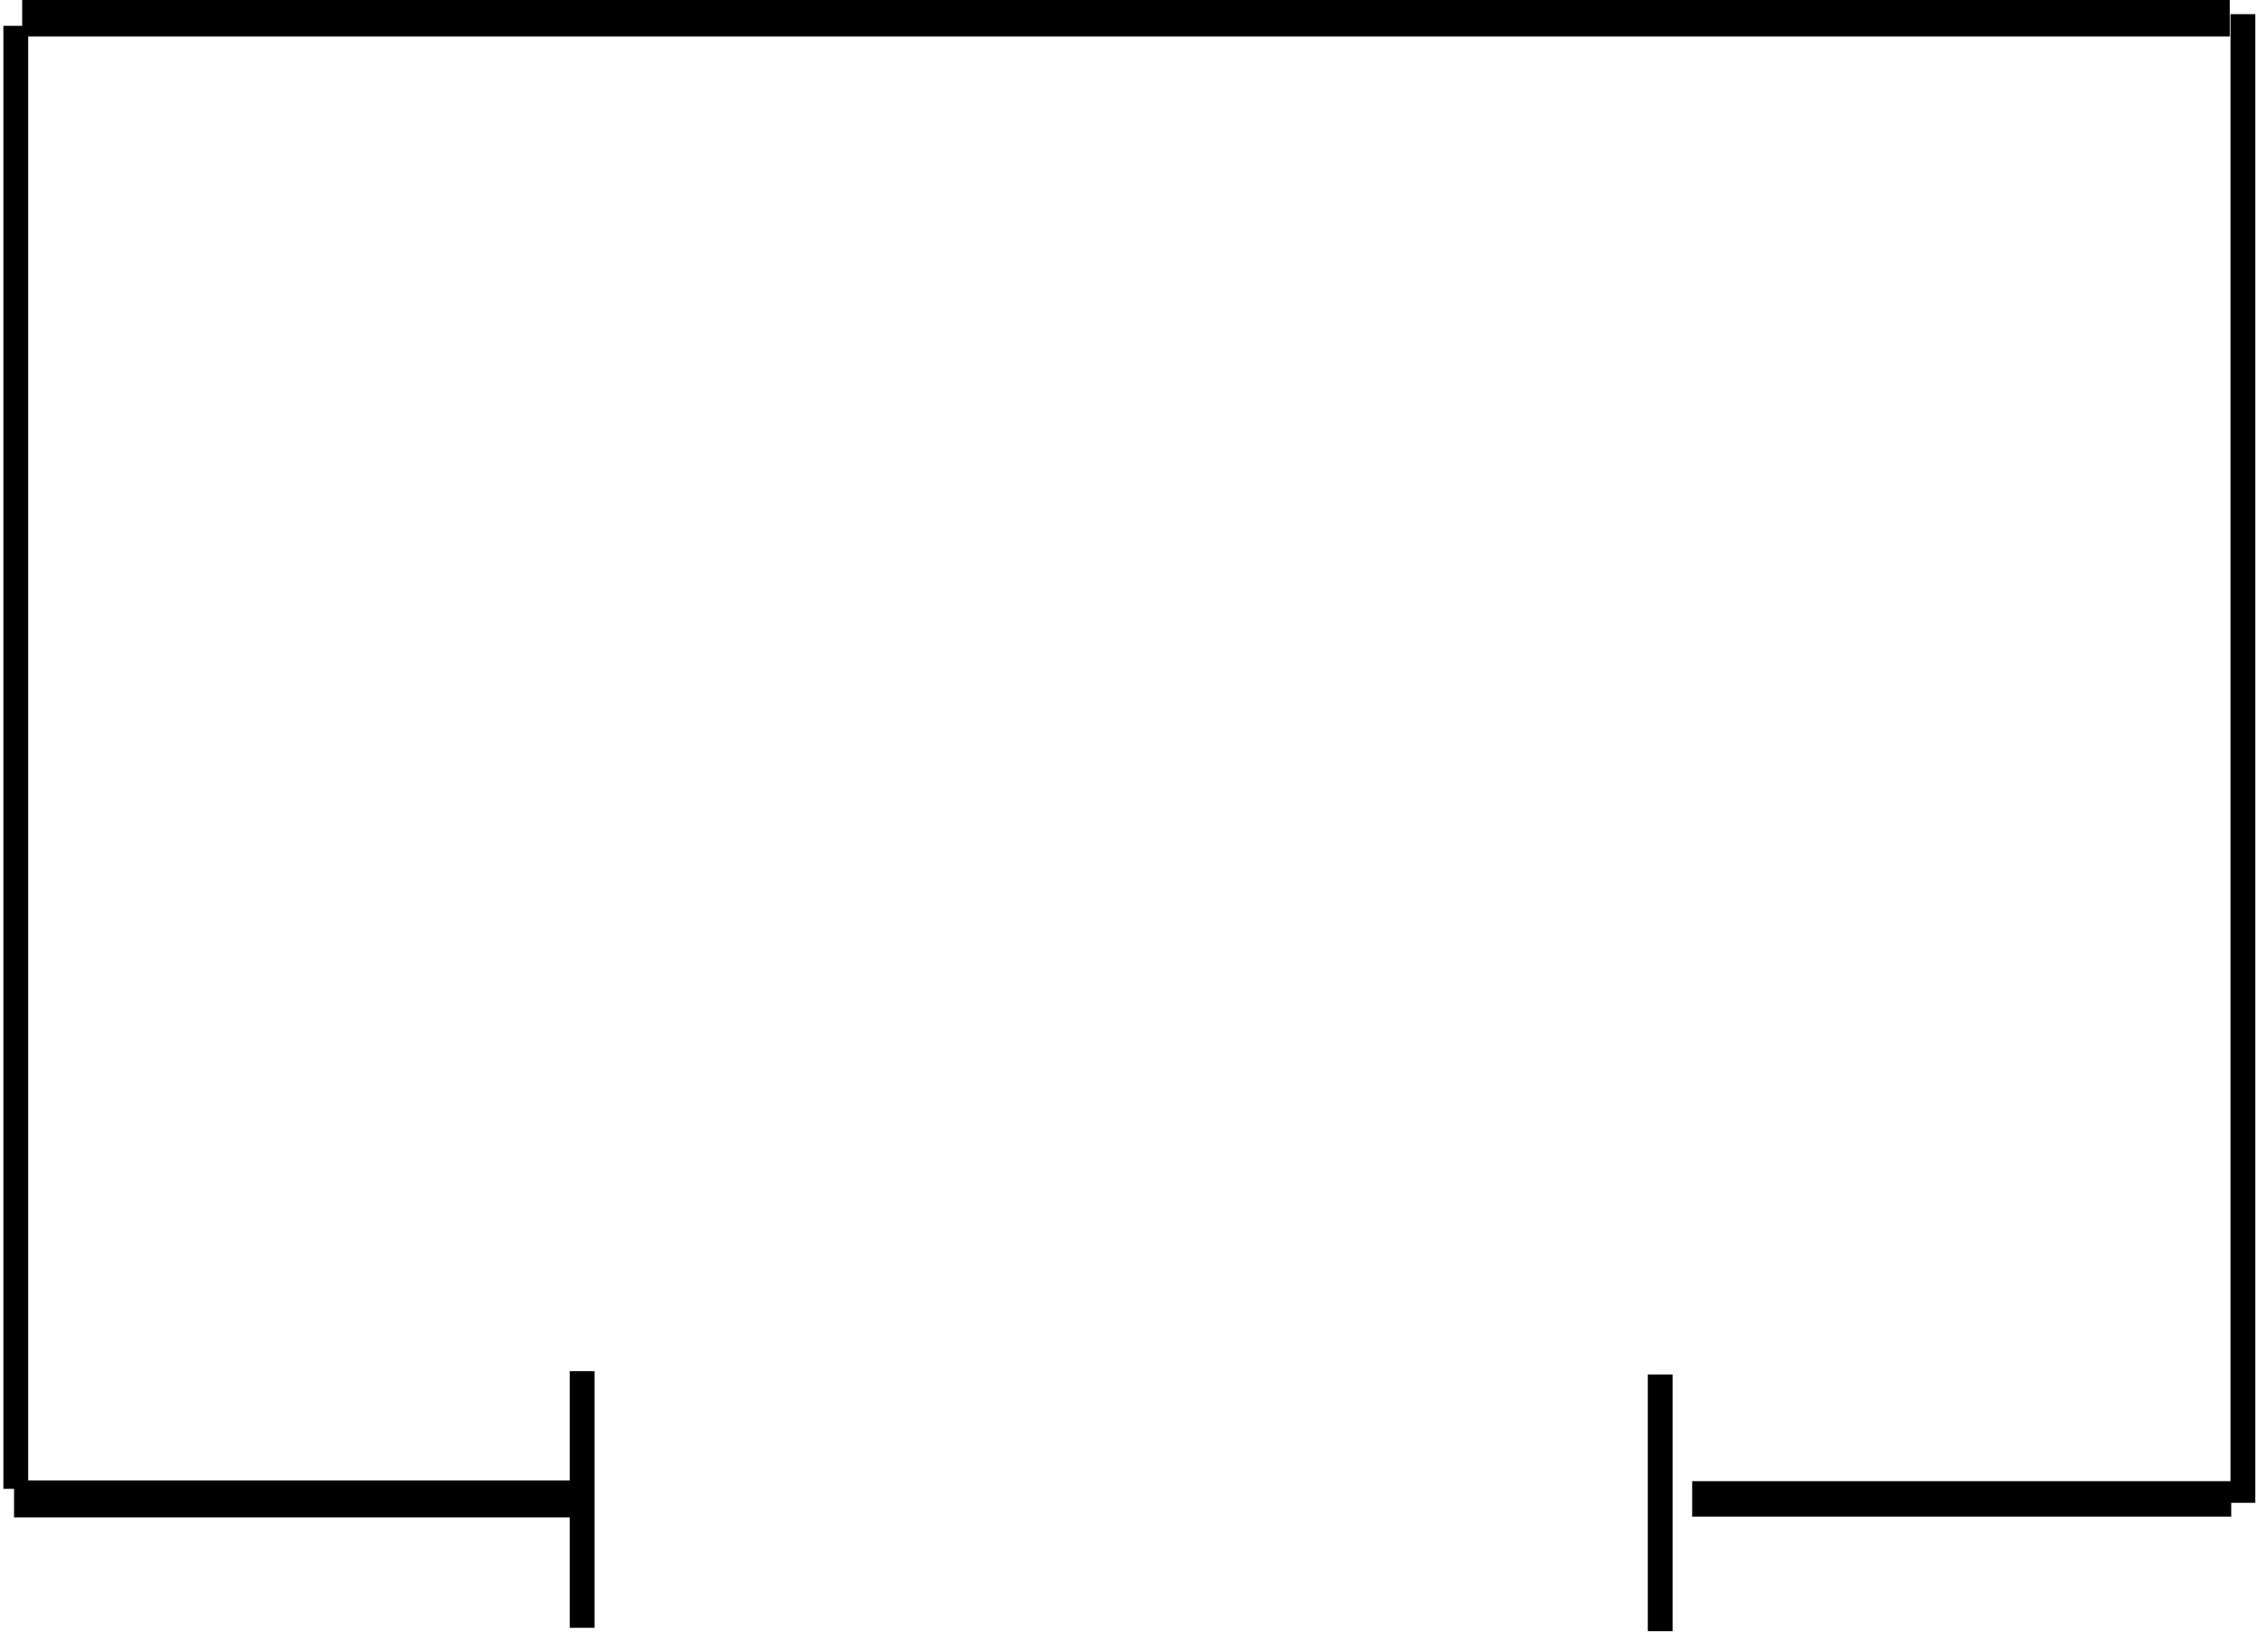 <svg xmlns="http://www.w3.org/2000/svg" xmlns:xlink="http://www.w3.org/1999/xlink" version="1.1" xml:space="preserve" viewBox="-0.01 -0.09 40.05 29.31">
<desc>Created with Fabric.js 4.6.0</desc>
<defs>
</defs>
<g transform="matrix(0 0.1 -0.88 0 10.32 26.52)" id="rtuyLlzMzHeXcqo1XDg5E">
<path style="stroke: rgb(0,0,0); stroke-width: 0.5; stroke-dasharray: none; stroke-linecap: butt; stroke-dashoffset: 0; stroke-linejoin: miter; stroke-miterlimit: 4; fill: none; fill-rule: nonzero; opacity: 1;" vector-effect="non-scaling-stroke" transform=" translate(0, 0)" d="M -22.775 -0 L 22.775 -0 L 22.775 0 L -22.775 0 z" stroke-linecap="round"/>
</g>
<g transform="matrix(0 0.1 -0.88 0 29.45 26.58)" id="fDe7PWYj4-jwFOfE--7SU">
<path style="stroke: rgb(0,0,0); stroke-width: 0.5; stroke-dasharray: none; stroke-linecap: butt; stroke-dashoffset: 0; stroke-linejoin: miter; stroke-miterlimit: 4; fill: none; fill-rule: nonzero; opacity: 1;" vector-effect="non-scaling-stroke" transform=" translate(0, 0)" d="M -22.775 -0 L 22.775 -0 L 22.775 0 L -22.775 0 z" stroke-linecap="round"/>
</g>
<g transform="matrix(4.49 0 0 1.48 19.89 26.14)" id="UowMXpxyILWXvDzvSWu-b">
<path style="stroke: rgb(0,0,0); stroke-width: 0; stroke-dasharray: none; stroke-linecap: butt; stroke-dashoffset: 0; stroke-linejoin: miter; stroke-miterlimit: 4; fill: none; fill-rule: nonzero; opacity: 1;" vector-effect="non-scaling-stroke" transform=" translate(0, 0)" d="M -2.078 -2.078 L 2.078 -2.078 L 2.078 2.078 L -2.078 2.078 z" stroke-linecap="round"/>
</g>
<g transform="matrix(0 0.57 -0.88 0 0.27 13.35)" id="NERr3R3TkklDyYCS7c8gx">
<path style="stroke: rgb(0,0,0); stroke-width: 0.5; stroke-dasharray: none; stroke-linecap: butt; stroke-dashoffset: 0; stroke-linejoin: miter; stroke-miterlimit: 4; fill: none; fill-rule: nonzero; opacity: 1;" vector-effect="non-scaling-stroke" transform=" translate(0, 0)" d="M -22.775 -0 L 22.775 -0 L 22.775 0 L -22.775 0 z" stroke-linecap="round"/>
</g>
<g transform="matrix(0 0.58 -0.88 0 39.79 13.37)" id="8p5y28PdfCeXmQdVzq9gy">
<path style="stroke: rgb(0,0,0); stroke-width: 0.5; stroke-dasharray: none; stroke-linecap: butt; stroke-dashoffset: 0; stroke-linejoin: miter; stroke-miterlimit: 4; fill: none; fill-rule: nonzero; opacity: 1;" vector-effect="non-scaling-stroke" transform=" translate(0, 0)" d="M -22.775 -0 L 22.775 -0 L 22.775 0 L -22.775 0 z" stroke-linecap="round"/>
</g>
<g transform="matrix(0.86 0 0 1.31 19.97 0.23)" id="DggPCMuK1zK5BbEEi8BhJ">
<path style="stroke: rgb(0,0,0); stroke-width: 0.5; stroke-dasharray: none; stroke-linecap: butt; stroke-dashoffset: 0; stroke-linejoin: miter; stroke-miterlimit: 4; fill: none; fill-rule: nonzero; opacity: 1;" vector-effect="non-scaling-stroke" transform=" translate(0, 0)" d="M -22.775 -0 L 22.775 -0 L 22.775 0 L -22.775 0 z" stroke-linecap="round"/>
</g>
<g transform="matrix(0.22 0 0 1.31 5.25 26.51)" id="3HTYJiSHVVnfGHP-XLhLI">
<path style="stroke: rgb(0,0,0); stroke-width: 0.5; stroke-dasharray: none; stroke-linecap: butt; stroke-dashoffset: 0; stroke-linejoin: miter; stroke-miterlimit: 4; fill: none; fill-rule: nonzero; opacity: 1;" vector-effect="non-scaling-stroke" transform=" translate(0, 0)" d="M -22.775 -0 L 22.775 -0 L 22.775 0 L -22.775 0 z" stroke-linecap="round"/>
</g>
<g transform="matrix(0.21 0 0 1.26 34.8 26.51)" id="gznAmQxsZFEPbDIFNXXWX">
<path style="stroke: rgb(0,0,0); stroke-width: 0.5; stroke-dasharray: none; stroke-linecap: butt; stroke-dashoffset: 0; stroke-linejoin: miter; stroke-miterlimit: 4; fill: none; fill-rule: nonzero; opacity: 1;" vector-effect="non-scaling-stroke" transform=" translate(0, 0)" d="M -22.775 -0 L 22.775 -0 L 22.775 0 L -22.775 0 z" stroke-linecap="round"/>
</g>
</svg>
